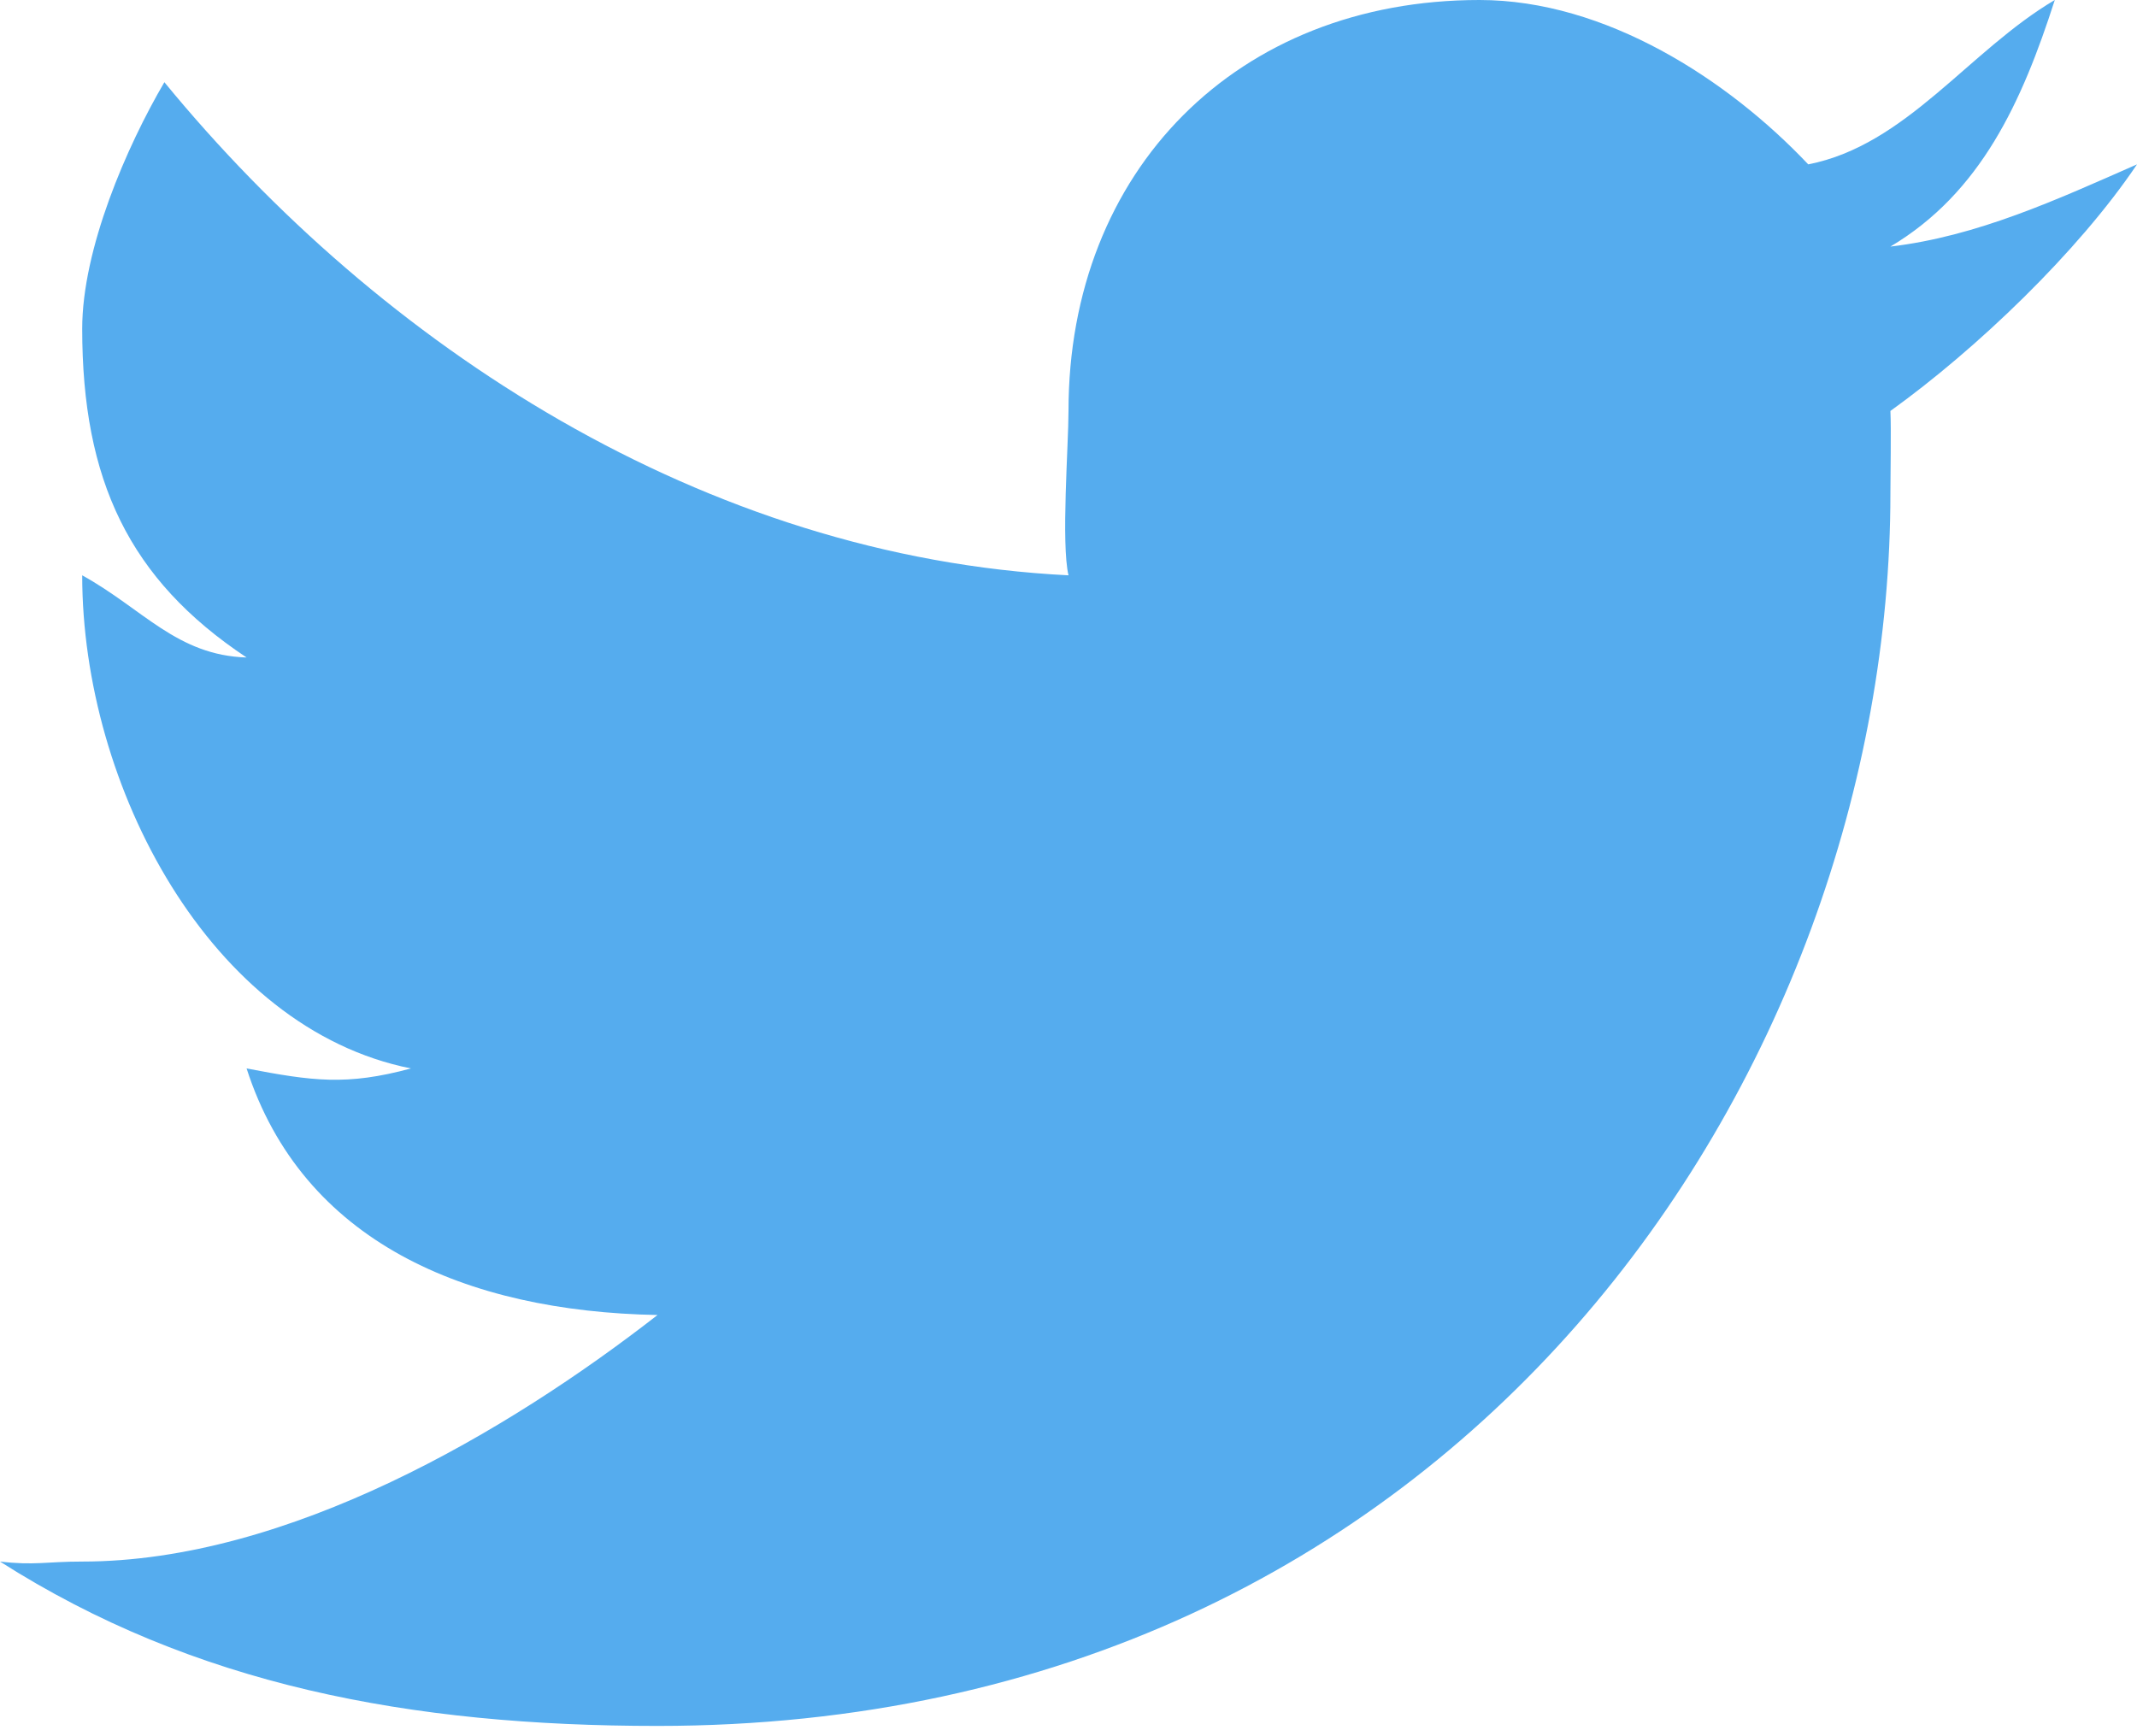 <svg width="64" height="52" viewBox="0 0 64 52" fill="none" xmlns="http://www.w3.org/2000/svg">
<path d="M64 4.923C61.603 5.978 59.218 7.078 56.615 7.385C59.327 5.77 60.558 3.047 61.538 0C58.961 1.52 57.094 4.347 54.154 4.923C51.759 2.387 48.084 0 44.308 0C37.056 0 32 5.101 32 12.308C32 13.331 31.776 16.275 32 17.231C21.087 16.686 11.399 10.357 4.923 2.462C3.793 4.389 2.462 7.455 2.462 9.846C2.462 14.374 3.862 17.352 7.385 19.692C5.299 19.627 4.285 18.239 2.462 17.231C2.461 17.285 2.462 17.176 2.462 17.231C2.462 23.553 6.301 30.801 12.308 32C10.374 32.523 9.352 32.376 7.385 32C9.055 37.184 13.947 39.279 19.692 39.385C15.199 42.885 8.613 46.769 2.462 46.769C1.402 46.769 1.027 46.89 0 46.769C5.811 50.472 12.277 51.692 19.692 51.692C43.844 51.692 56.615 32.014 56.615 14.769C56.615 14.203 56.641 12.867 56.615 12.308C59.186 10.461 62.237 7.544 64 4.923Z" fill="#55ACEE"/>
</svg>
